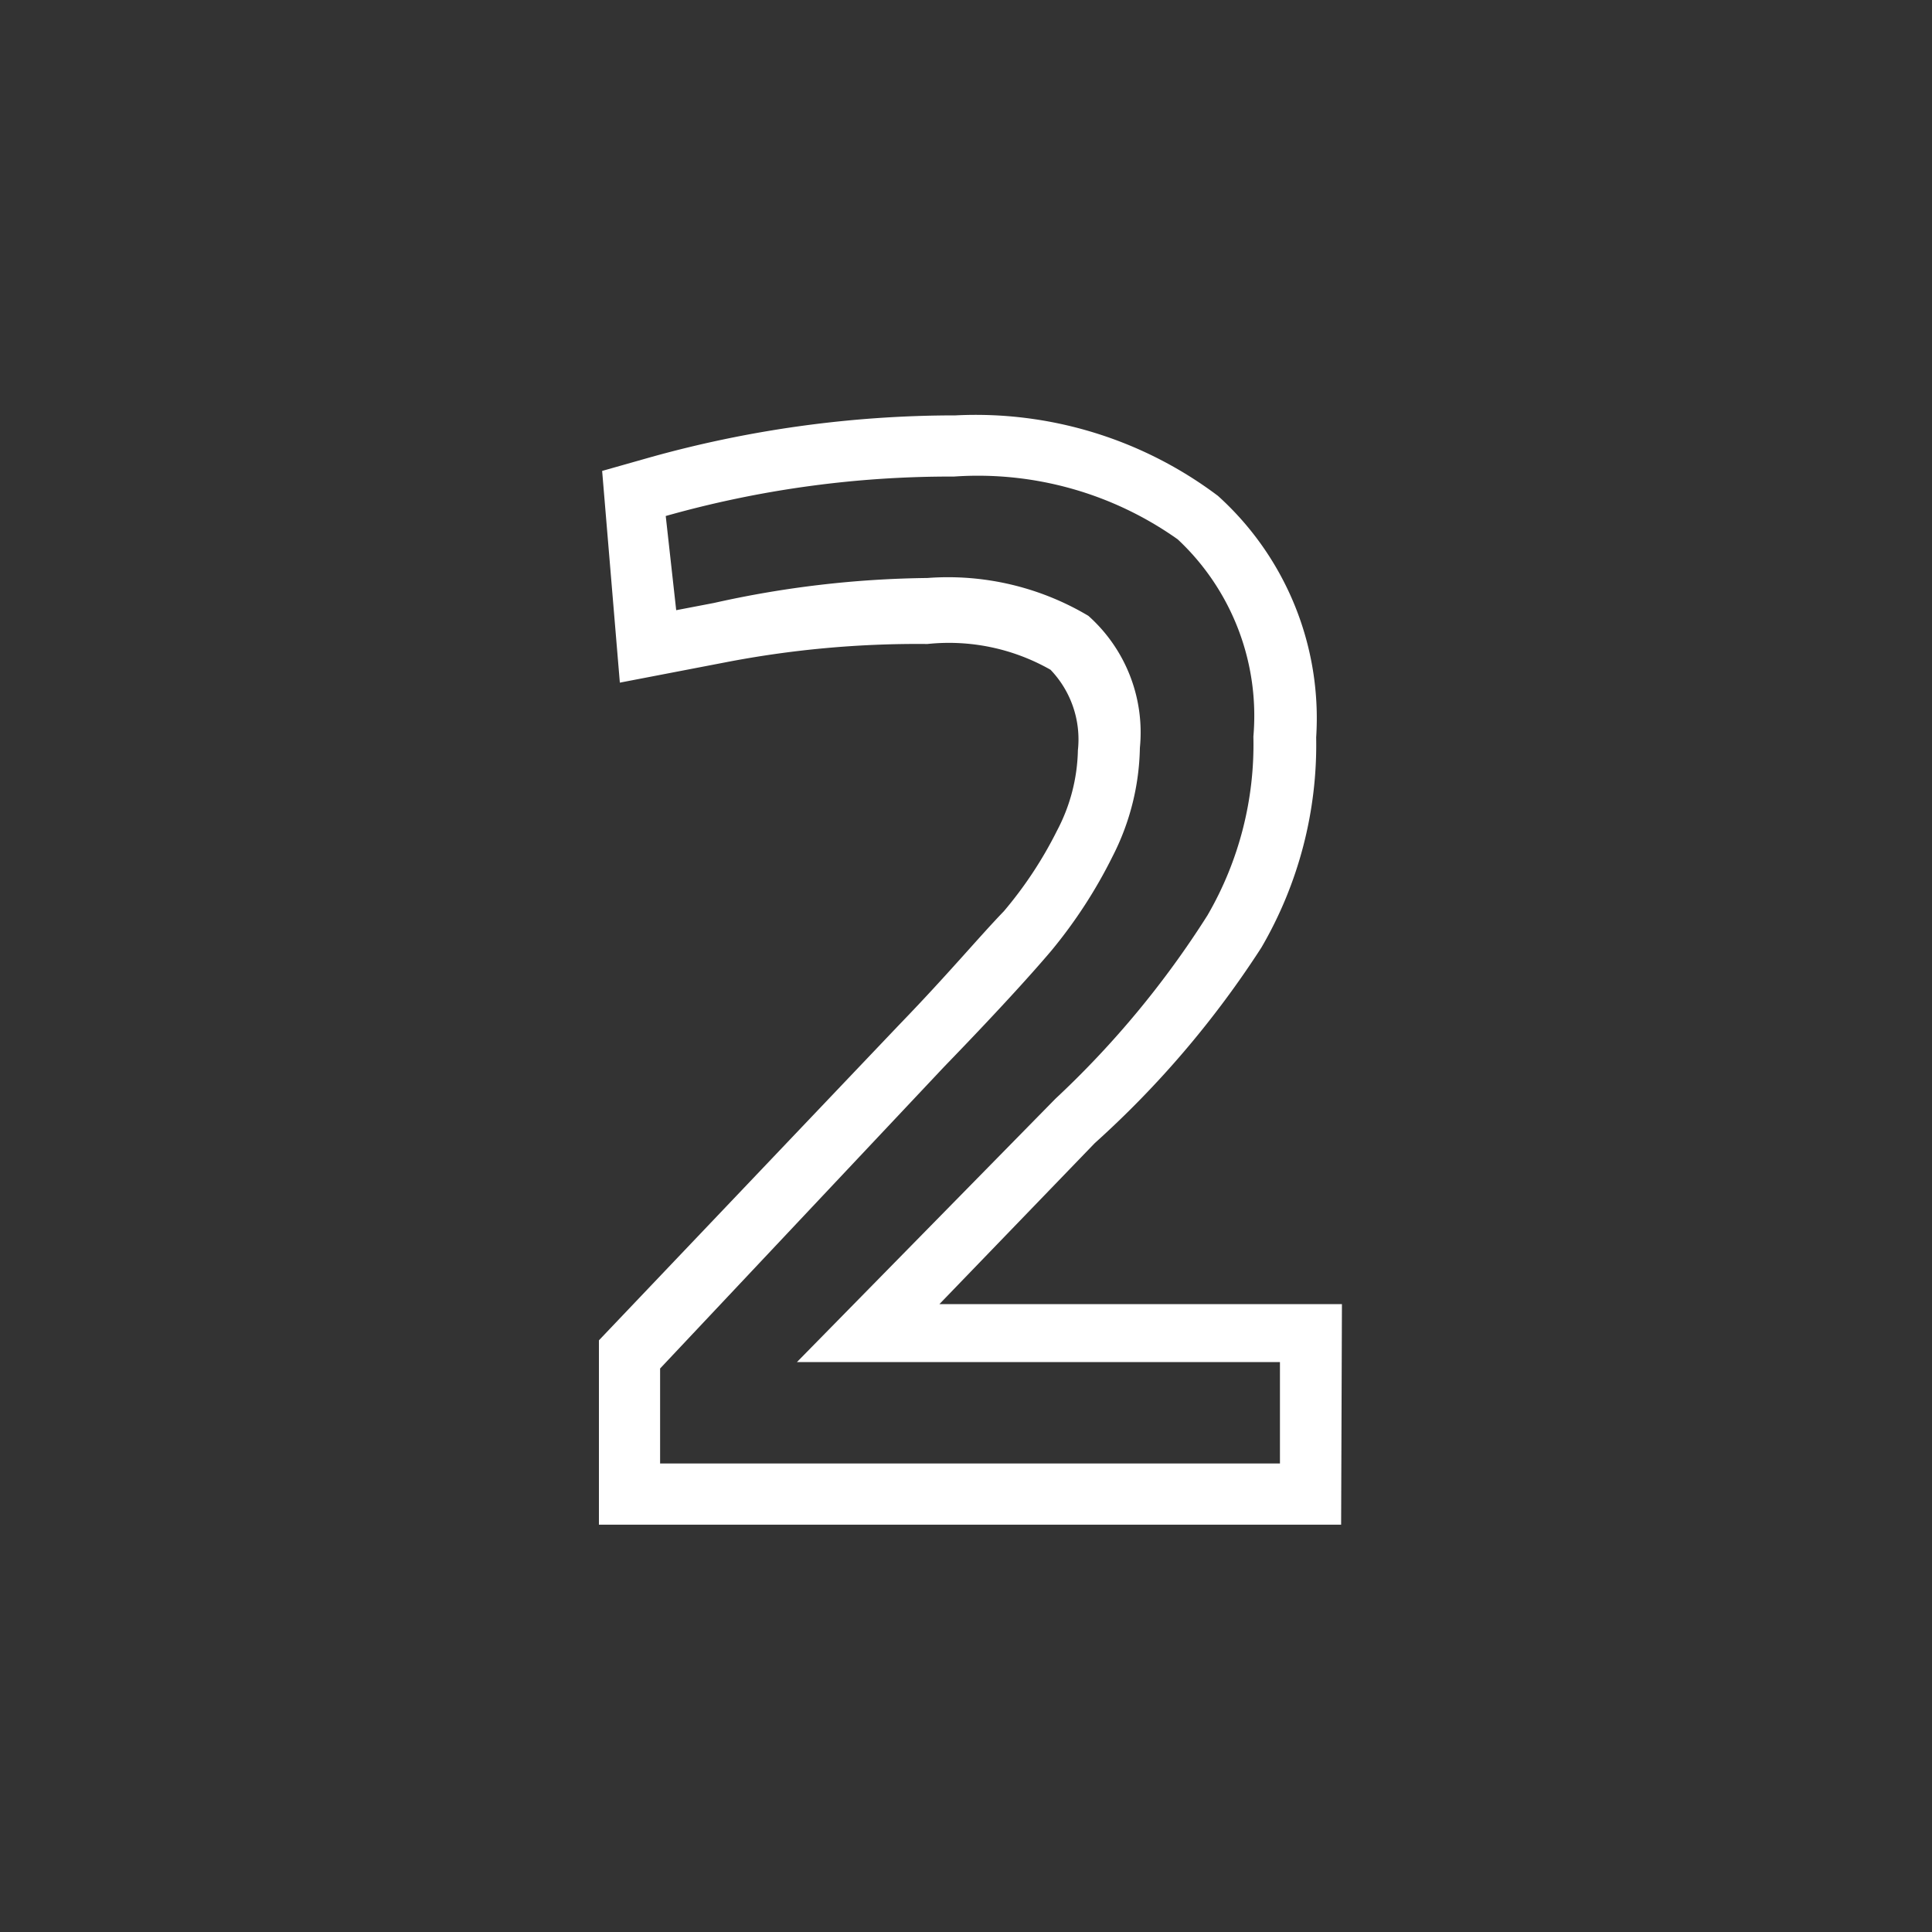 <svg id="Layer_1" data-name="Layer 1" xmlns="http://www.w3.org/2000/svg" viewBox="0 0 24 24"><rect x="0" y="0" width="24" height="24" fill="#333333" stroke="none"/><defs><style>.cls-1{fill:none;}.cls-2{fill:#fff;}</style></defs><g id="classic_ArrowDown"><g id="Group_170156" data-name="Group 170156"><rect id="Rectangle_626165" data-name="Rectangle 626165" class="cls-1" x="2.88" y="2.88" width="18.24" height="18.24"/><g id="Path_76030" data-name="Path 76030"><path class="cls-1" d="M15.9,18.14H8.2V17l3.52-3.71c.61-.63,1-1.11,1.33-1.44a5.59,5.59,0,0,0,.76-1.17,3,3,0,0,0,.34-1.35,2,2,0,0,0-.64-1.64,3.33,3.33,0,0,0-2-.47,12.46,12.46,0,0,0-2.65.31l-.47.09L8.29,6.41a13,13,0,0,1,3.57-.49,4.25,4.25,0,0,1,2.78.78,3,3,0,0,1,.94,2.45A4.25,4.25,0,0,1,15,11.38a12.13,12.13,0,0,1-1.95,2.28L9.86,16.92h6Z"/><path class="cls-2" d="M15.9,18.14V16.92h-6l3.21-3.27A11.63,11.63,0,0,0,15,11.37a4.22,4.22,0,0,0,.57-2.22,3,3,0,0,0-.94-2.45,4.29,4.29,0,0,0-2.78-.78,13,13,0,0,0-3.58.49L8.4,7.58l.47-.09a12.71,12.71,0,0,1,2.65-.31,3.41,3.41,0,0,1,2,.47,1.94,1.94,0,0,1,.64,1.64,3.07,3.07,0,0,1-.34,1.35,6.06,6.06,0,0,1-.76,1.17c-.28.33-.72.81-1.33,1.44L8.2,17v1.18h7.7m.76.76H7.44V16.65l3.73-3.92c.6-.62,1-1.1,1.3-1.41a5,5,0,0,0,.66-1,2.23,2.23,0,0,0,.26-1,1.25,1.25,0,0,0-.34-1,2.55,2.55,0,0,0-1.53-.32A12.54,12.54,0,0,0,9,8.23H9l-1.3.25L7.48,5.85l.6-.17a14.09,14.09,0,0,1,3.79-.52,5,5,0,0,1,3.26,1,3.72,3.72,0,0,1,1.22,3,5,5,0,0,1-.68,2.61,12.05,12.05,0,0,1-2.07,2.43l-1.93,2h5Z"/></g></g></g></svg>